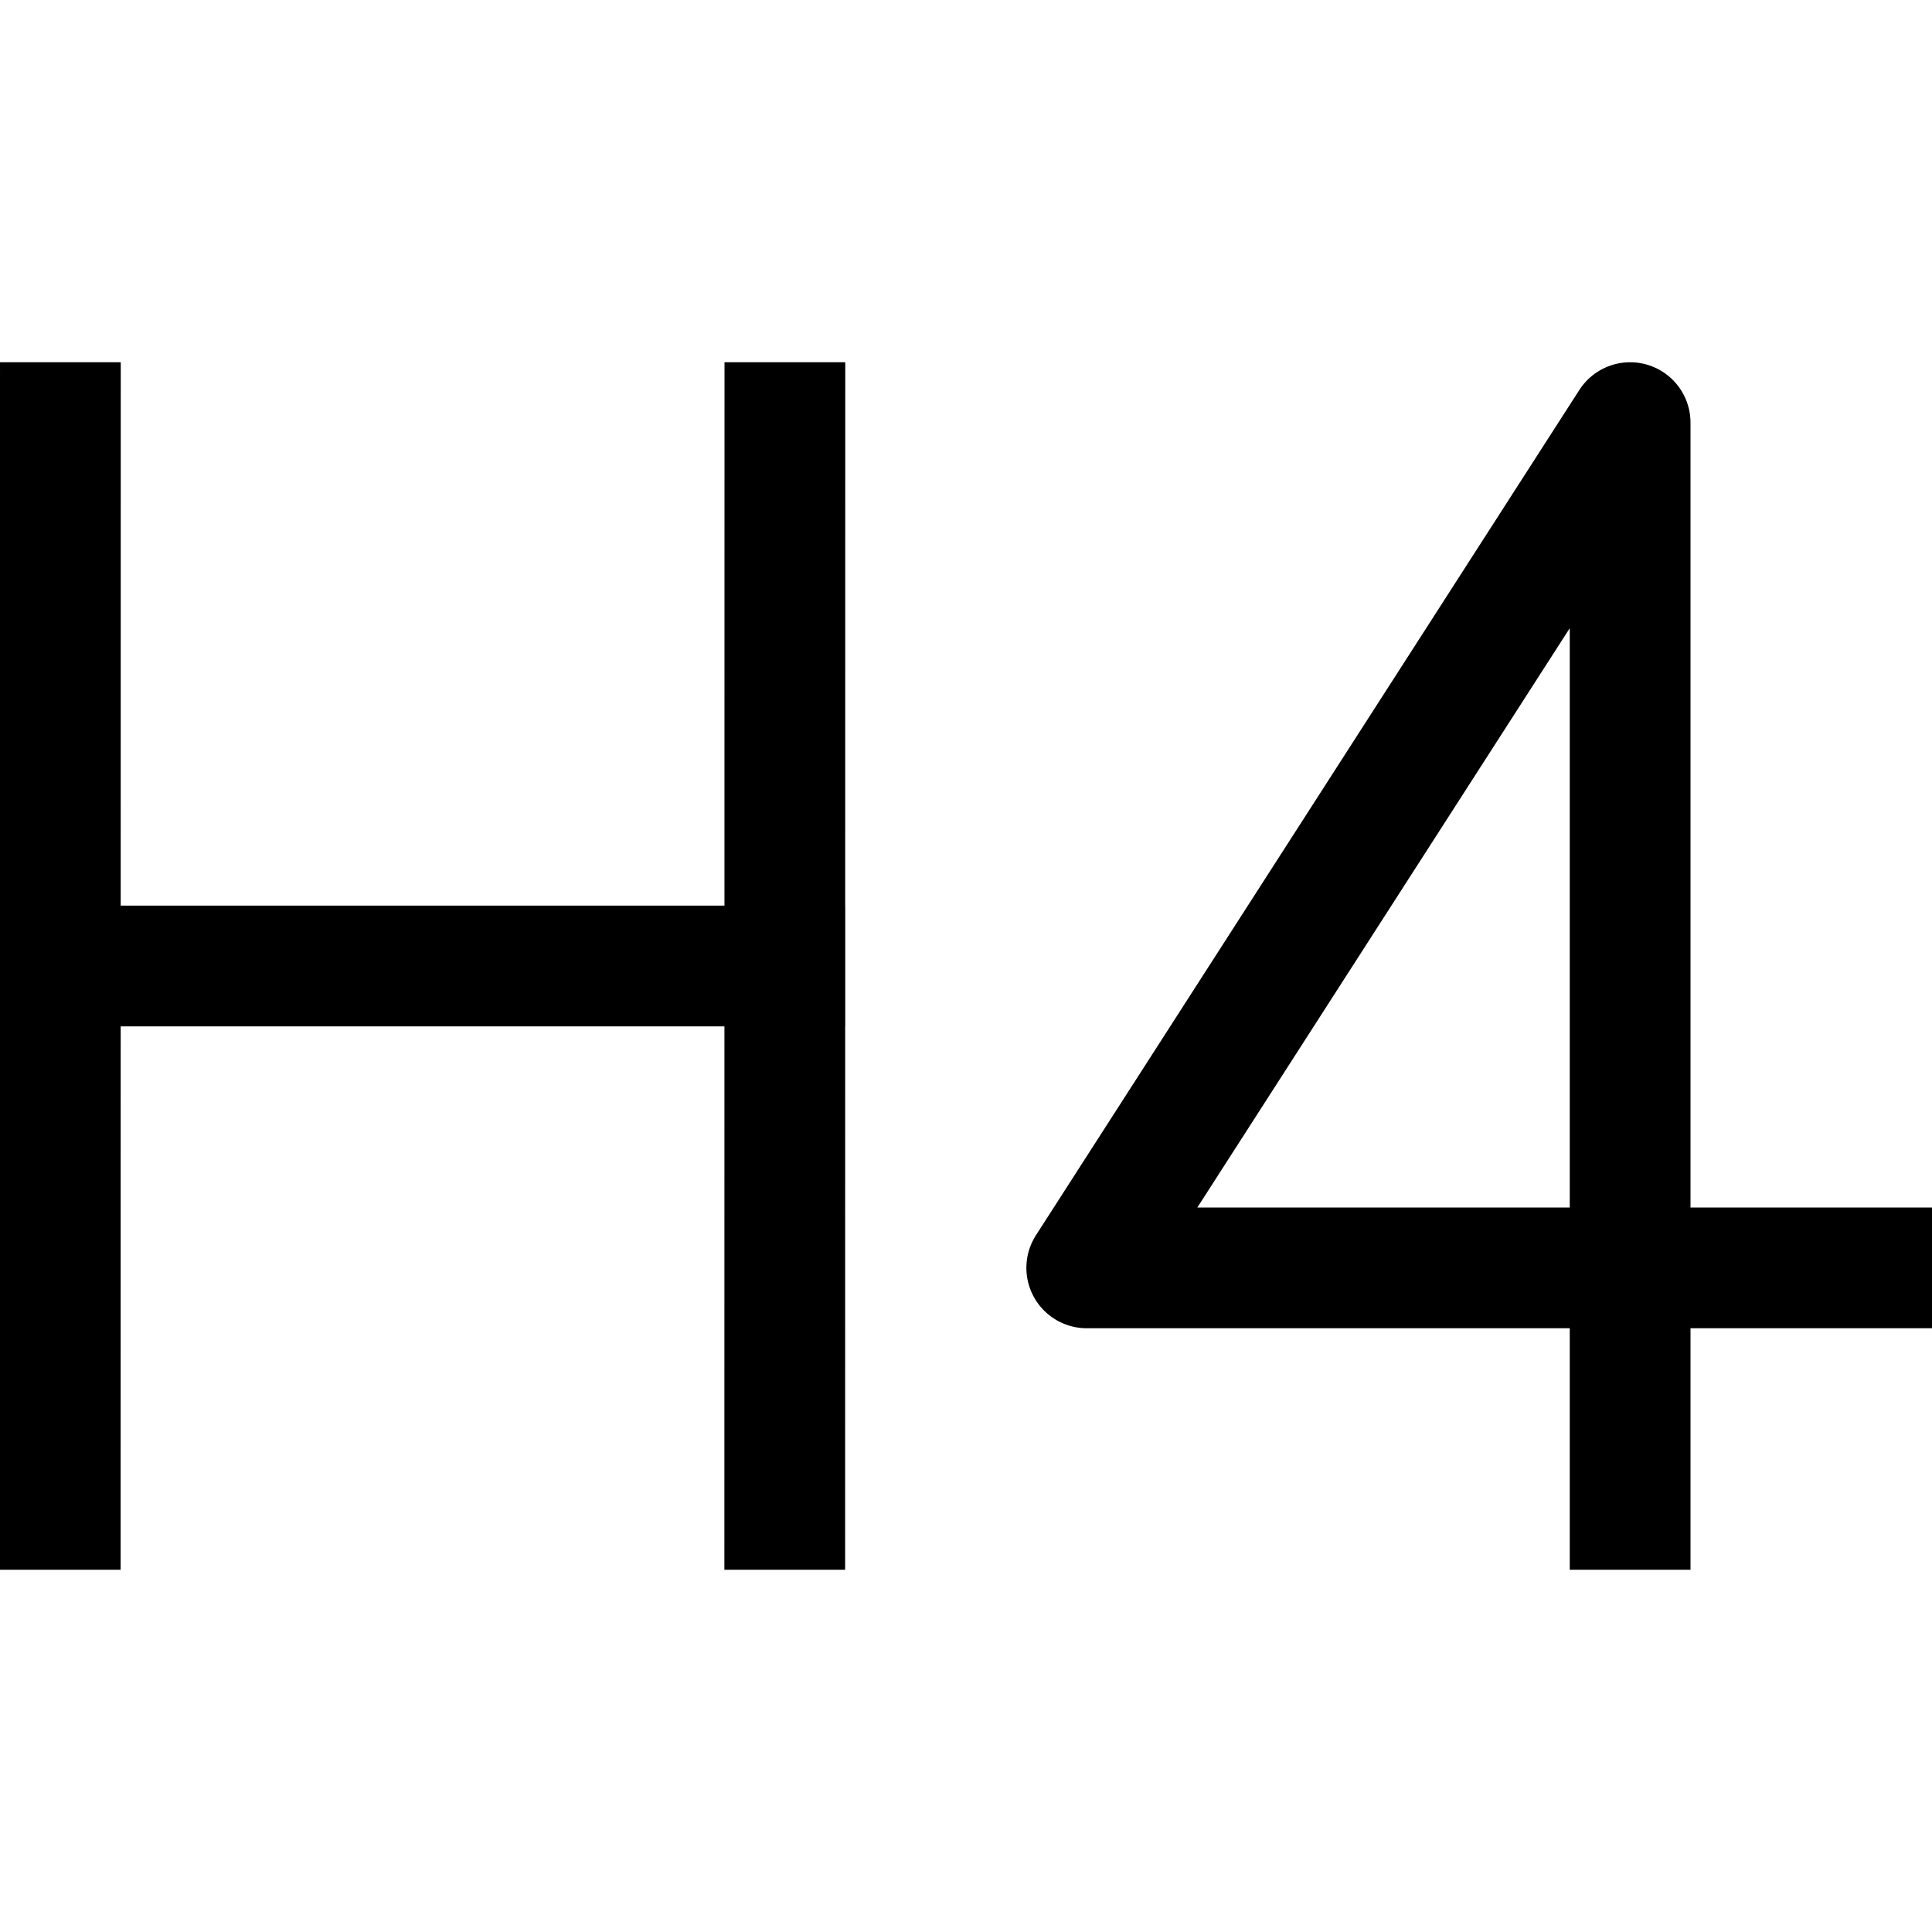 <svg xmlns="http://www.w3.org/2000/svg" width="16" height="16" viewBox="0 0 16 16"><path stroke="currentColor" fill="none" stroke-linecap="square" stroke-linejoin="round" d="m.499 12.5.001-9m5.999 9 .001-9M.5 8h6m7 4.5v-9l-4.5 7h6.5"/></svg>